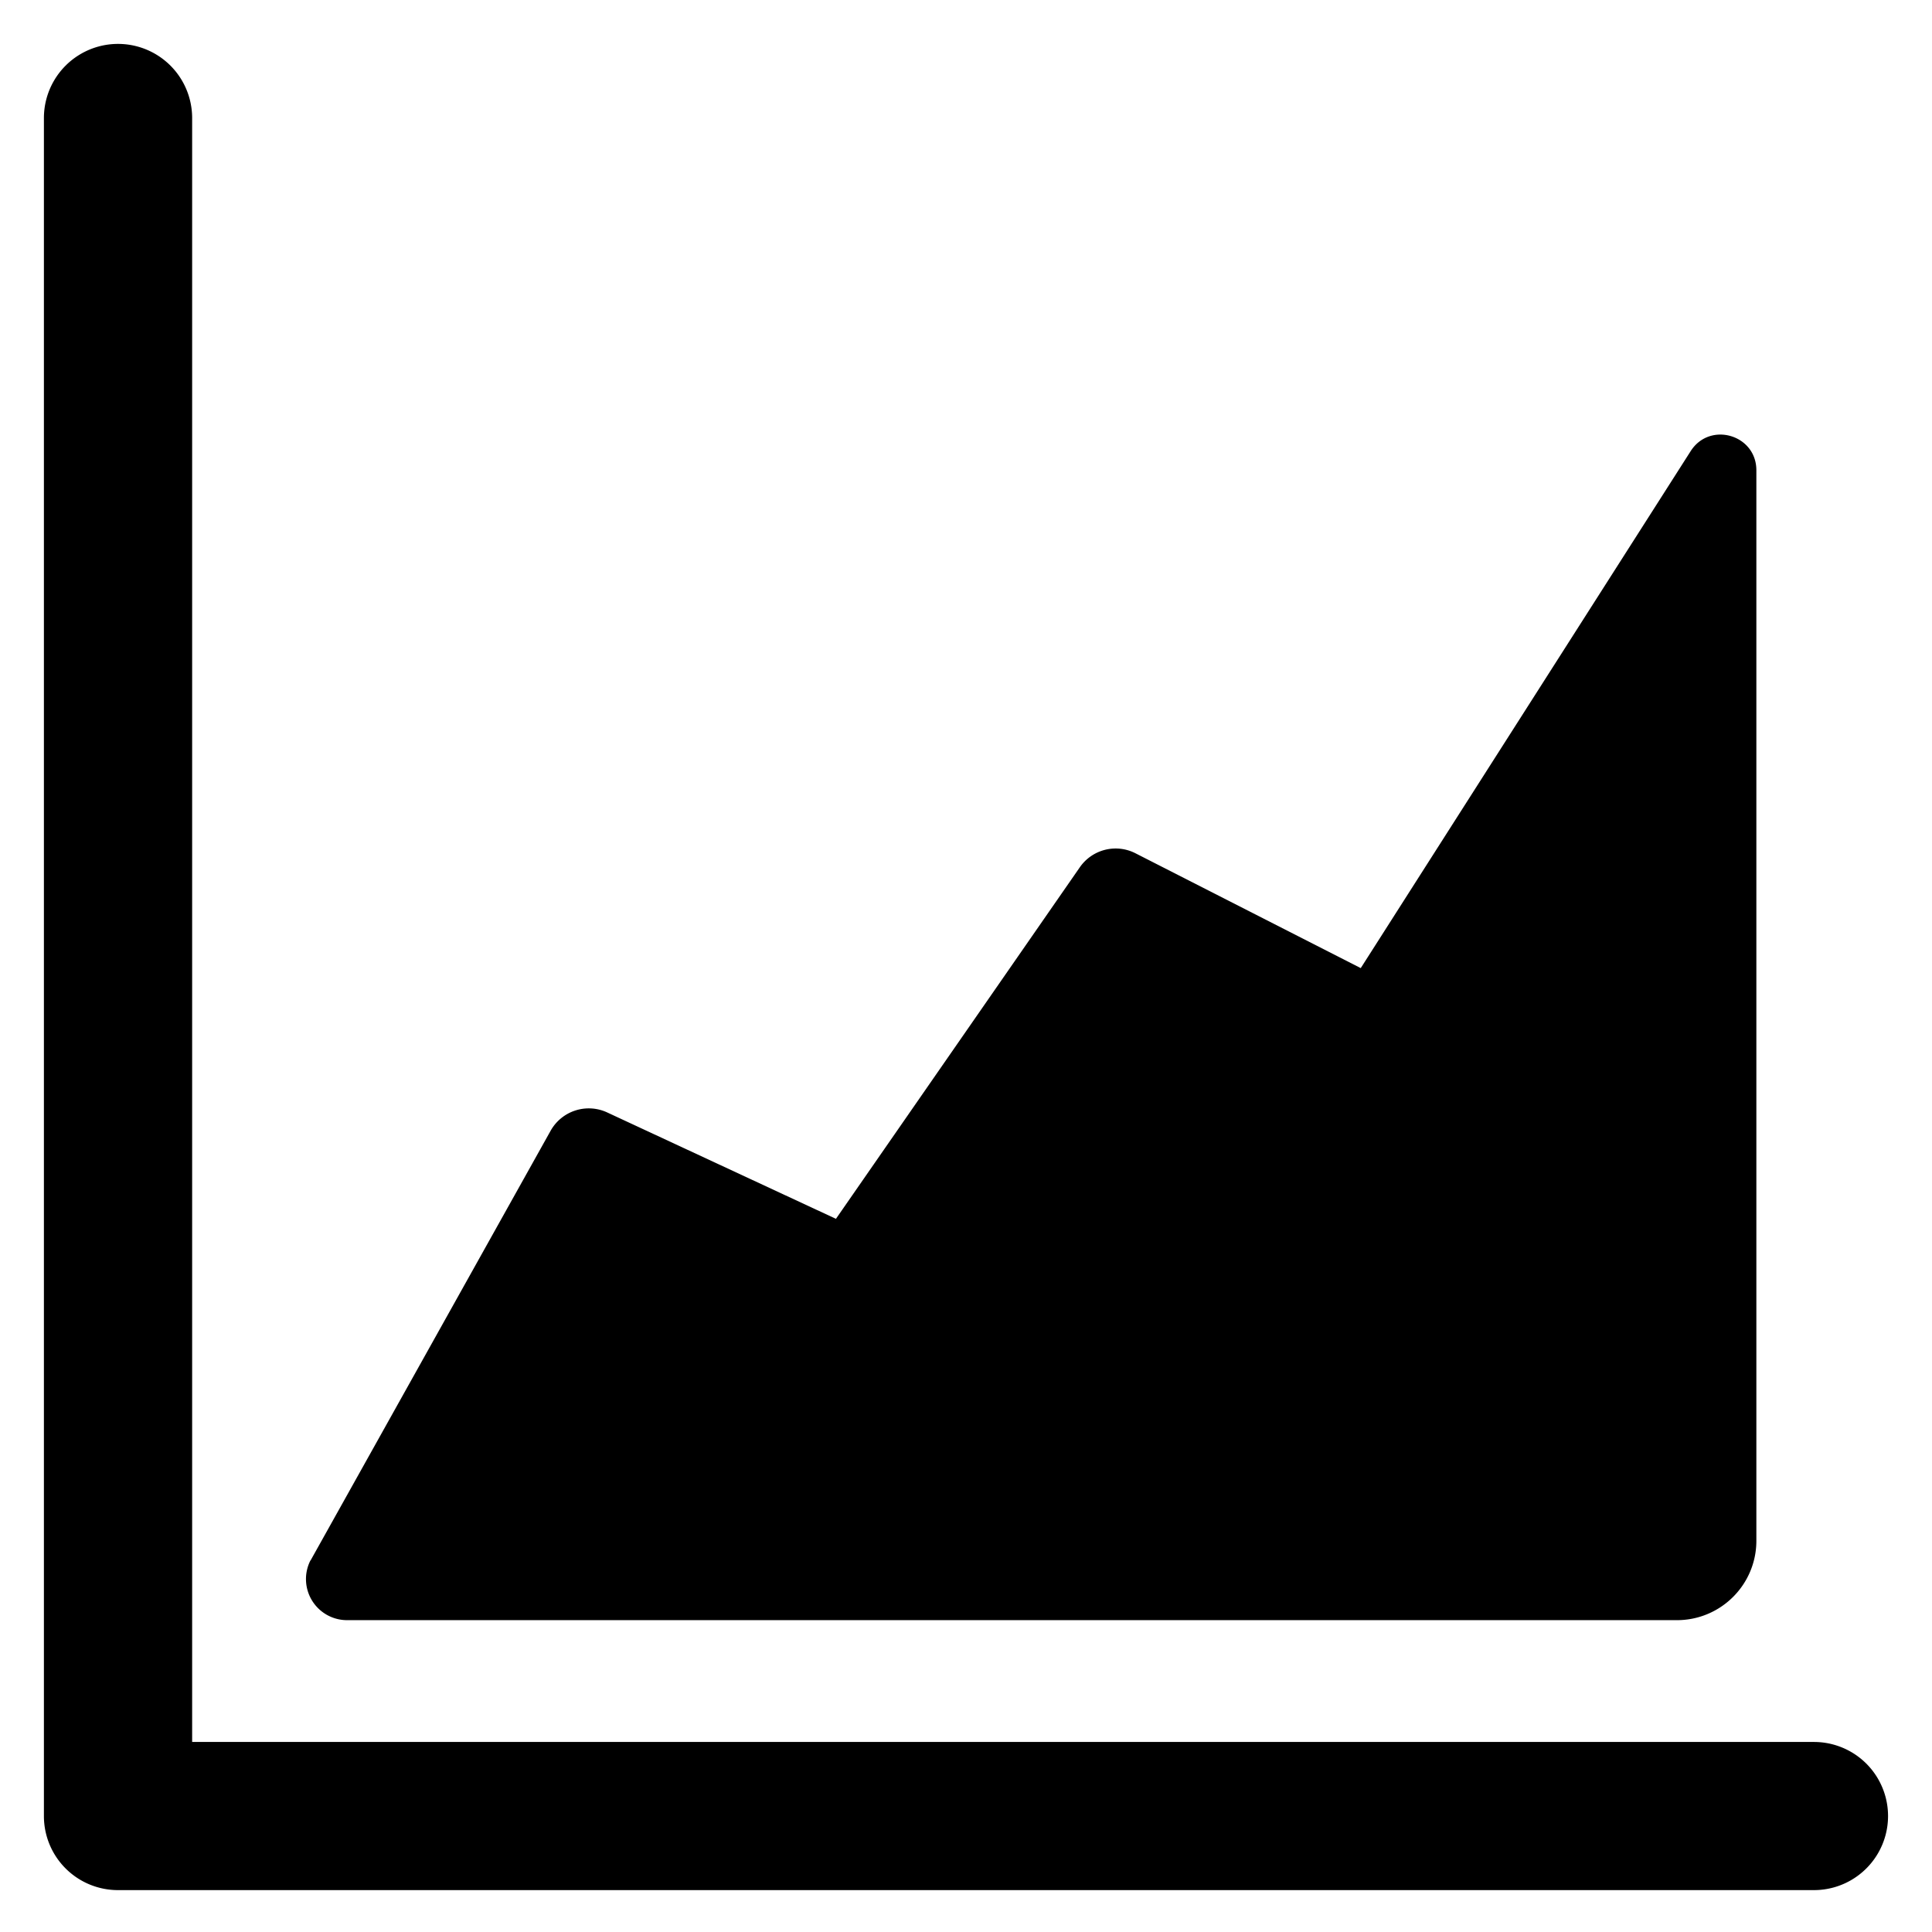 <?xml version="1.0" standalone="no"?><!DOCTYPE svg PUBLIC "-//W3C//DTD SVG 1.1//EN" "http://www.w3.org/Graphics/SVG/1.1/DTD/svg11.dtd"><svg t="1621160999263" class="icon" viewBox="0 0 1024 1024" version="1.1" xmlns="http://www.w3.org/2000/svg" p-id="23356" xmlns:xlink="http://www.w3.org/1999/xlink" width="16" height="16"><defs><style type="text/css"></style></defs><path d="M961.443 1001.798H62.557A39.238 39.238 0 0 1 23.273 962.56V62.557a39.238 39.238 0 1 1 78.569 0v860.719h859.601a39.238 39.238 0 1 1 0 78.522zM164.585 827.113l127.255-227.793a23.18 23.18 0 0 1 29.929-9.728l121.297 56.413 129.257-186.321a23.087 23.087 0 0 1 29.463-7.447l119.436 60.881 174.871-274.013c10.147-15.919 34.816-8.751 34.816 10.147v567.389c0 23.226-18.851 42.077-42.124 42.077H184.087a21.783 21.783 0 0 1-19.549-31.651z" p-id="23357" ></path></svg>